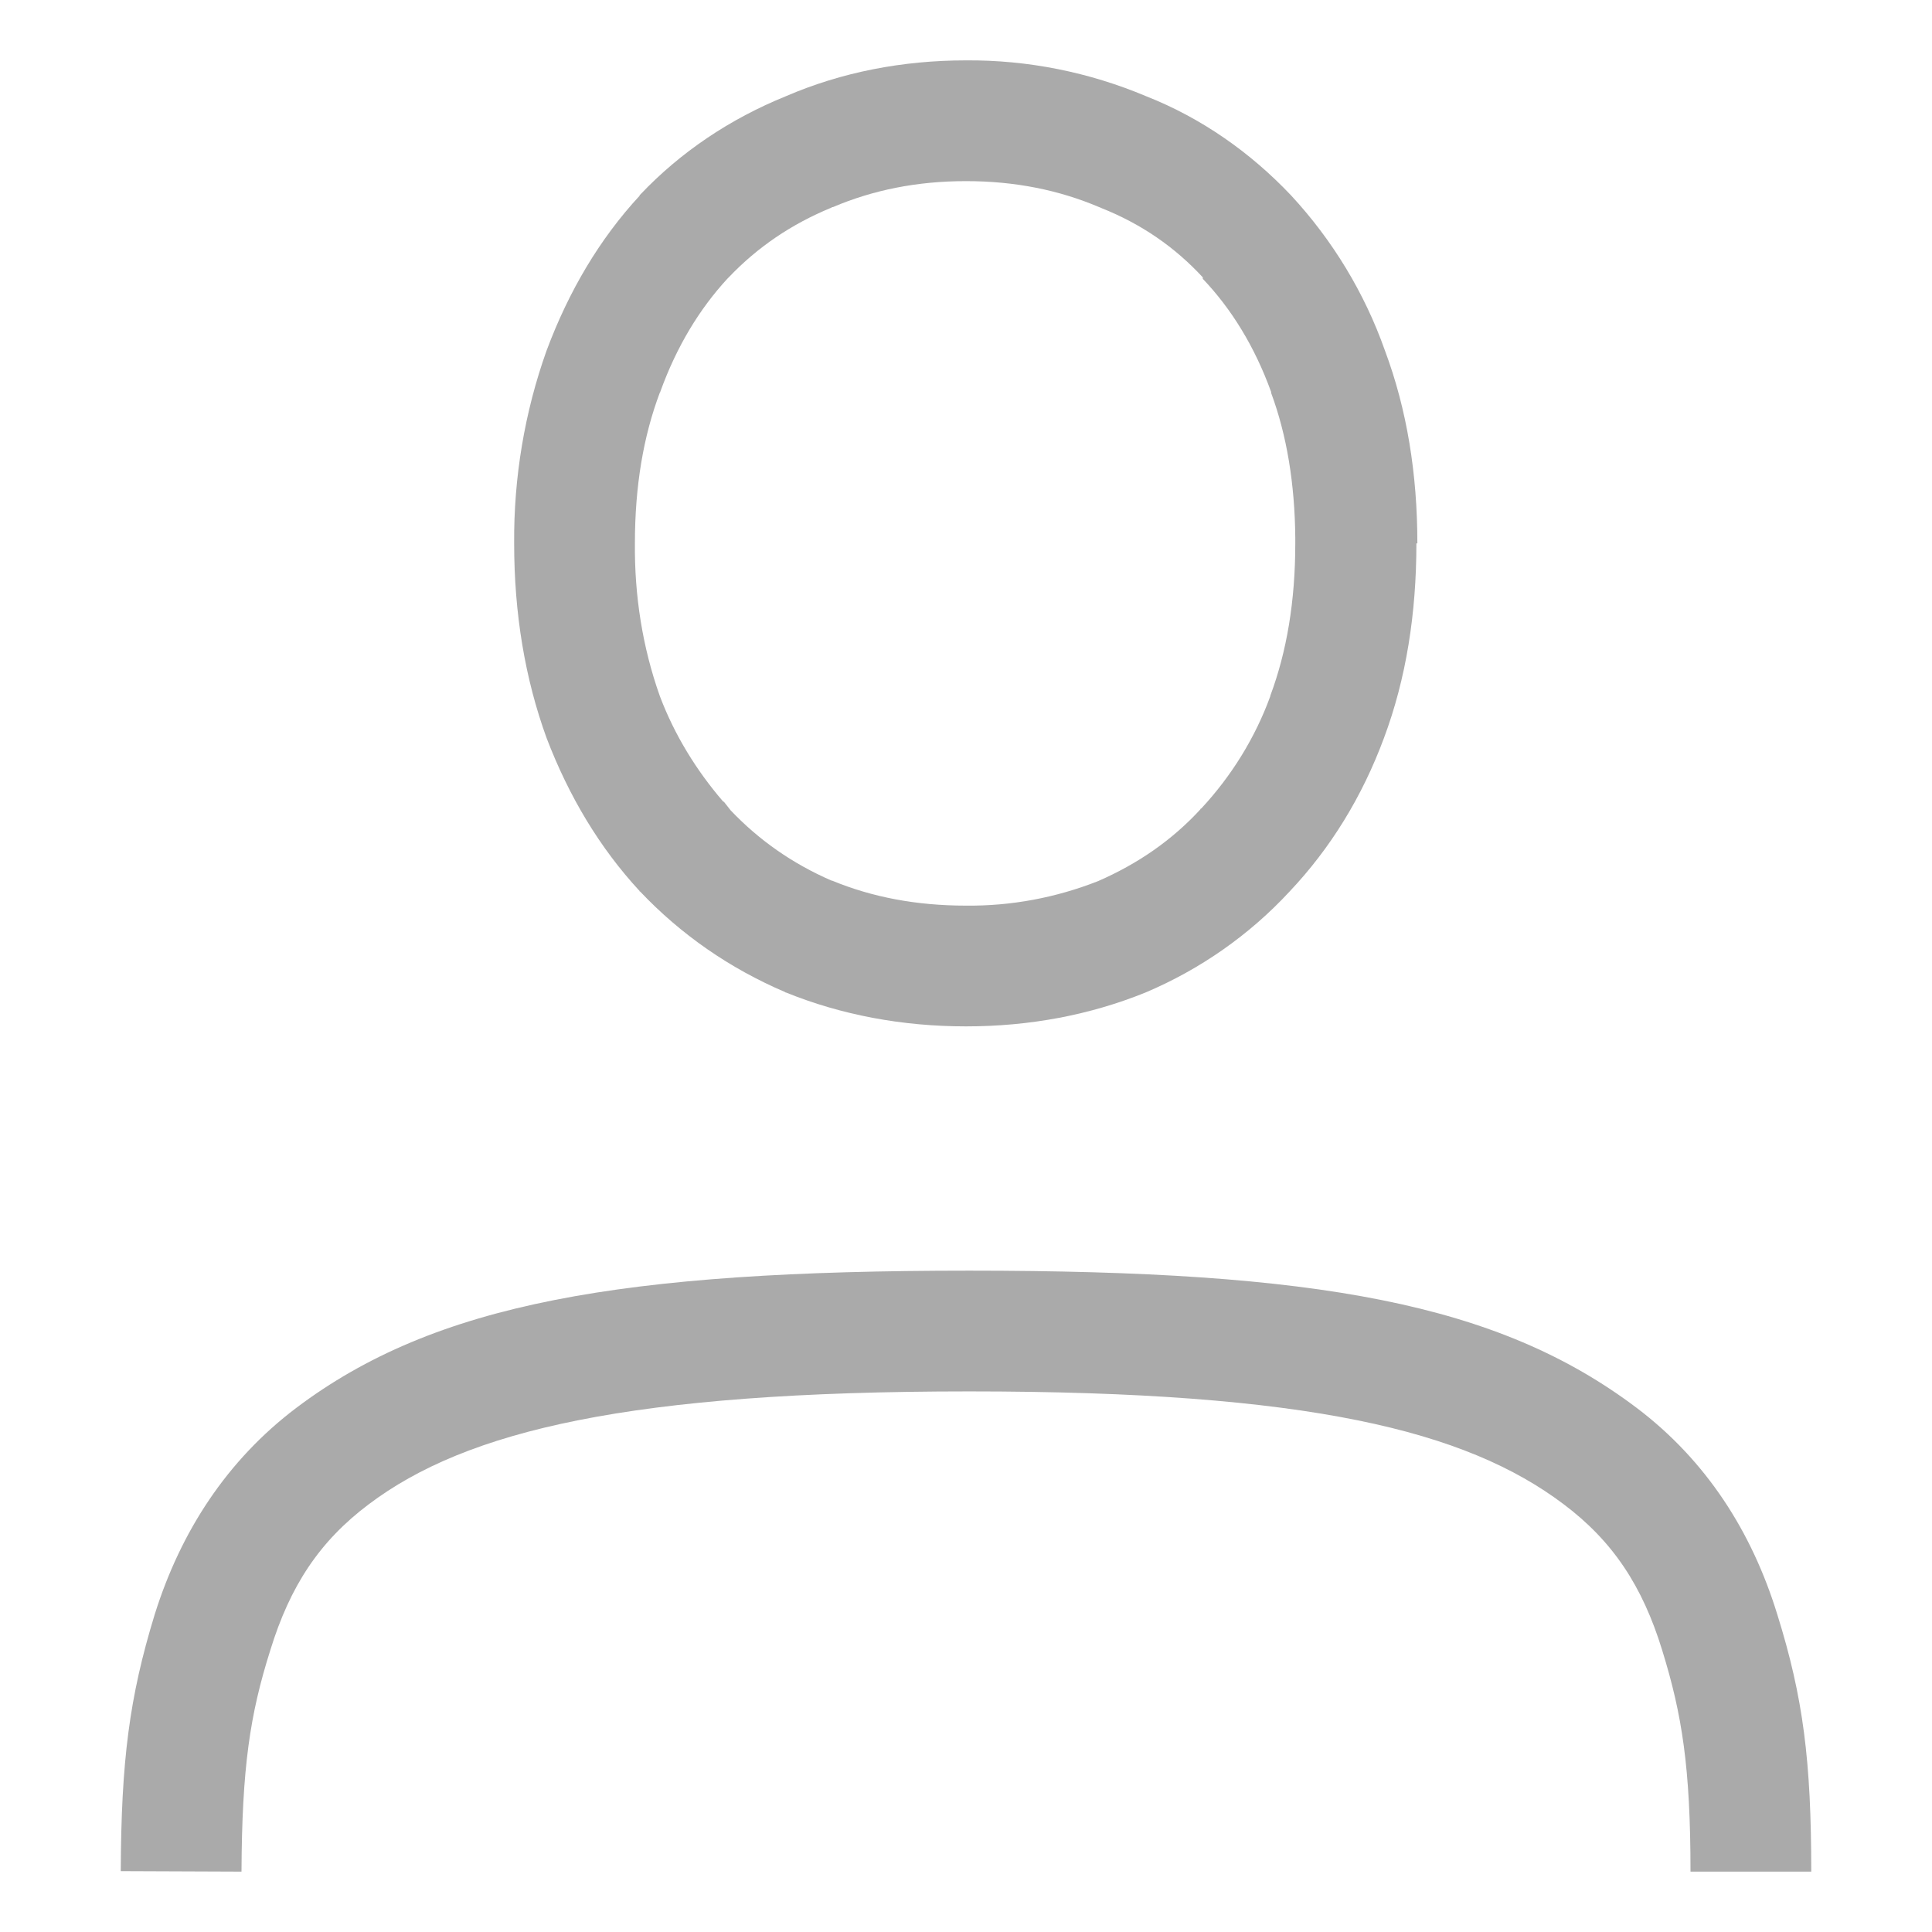 
<svg xmlns="http://www.w3.org/2000/svg" xmlns:xlink="http://www.w3.org/1999/xlink" width="16px" height="16px" viewBox="0 0 16 16" version="1.1">
<g id="surface1">
<path style=" stroke:none;fill-rule:nonzero;fill:#aaaaaa;fill-opacity:1;" d="M 8 0.5 C 7.473 0.5 6.969 0.598 6.508 0.797 C 6.047 0.984 5.637 1.258 5.301 1.613 L 5.297 1.617 L 5.297 1.621 C 4.965 1.98 4.711 2.41 4.527 2.902 C 4.344 3.414 4.254 3.957 4.258 4.5 C 4.258 5.082 4.348 5.621 4.527 6.113 C 4.711 6.594 4.965 7.02 5.297 7.379 L 5.297 7.383 L 5.301 7.383 C 5.637 7.738 6.043 8.02 6.5 8.215 L 6.504 8.219 L 6.508 8.219 C 6.969 8.406 7.473 8.5 8 8.5 C 8.527 8.5 9.027 8.406 9.488 8.219 C 9.941 8.027 10.348 7.742 10.68 7.383 C 11.02 7.023 11.281 6.598 11.461 6.113 C 11.645 5.621 11.73 5.082 11.73 4.5 L 11.738 4.5 C 11.738 3.926 11.652 3.391 11.469 2.902 C 11.301 2.426 11.035 1.988 10.691 1.617 C 10.355 1.262 9.949 0.977 9.492 0.797 C 9.02 0.598 8.512 0.496 8 0.5 Z M 8 1.5 C 8.406 1.5 8.77 1.574 9.102 1.715 L 9.113 1.719 L 9.121 1.723 C 9.453 1.855 9.73 2.047 9.961 2.297 L 9.961 2.309 C 10.199 2.559 10.391 2.871 10.527 3.246 L 10.527 3.254 C 10.656 3.602 10.723 4.004 10.727 4.453 L 10.727 4.5 C 10.727 4.98 10.656 5.398 10.52 5.762 L 10.52 5.766 C 10.395 6.109 10.199 6.426 9.949 6.695 L 9.941 6.699 L 9.941 6.703 C 9.707 6.957 9.426 7.152 9.094 7.297 C 8.746 7.434 8.375 7.504 8 7.5 C 7.59 7.5 7.223 7.43 6.891 7.293 L 6.887 7.293 C 6.562 7.152 6.285 6.957 6.051 6.711 L 5.996 6.641 L 5.988 6.637 C 5.766 6.379 5.586 6.086 5.465 5.766 C 5.32 5.359 5.254 4.93 5.258 4.5 C 5.258 4.027 5.328 3.613 5.465 3.25 L 5.469 3.246 L 5.469 3.242 C 5.605 2.867 5.793 2.559 6.023 2.309 L 6.035 2.297 C 6.273 2.047 6.555 1.855 6.887 1.719 L 6.891 1.715 L 6.898 1.715 C 7.23 1.574 7.594 1.5 8 1.5 Z M 15 15.5 L 14 15.5 C 14 14.637 13.93 14.199 13.766 13.668 C 13.602 13.133 13.355 12.762 12.949 12.457 C 12.141 11.848 10.84 11.523 8.027 11.523 C 5.215 11.523 3.863 11.848 3.055 12.457 C 2.648 12.762 2.402 13.133 2.238 13.668 C 2.07 14.199 2.004 14.637 2 15.5 L 1 15.496 C 1.004 14.586 1.07 14.059 1.281 13.371 C 1.496 12.684 1.879 12.094 2.453 11.66 C 3.602 10.793 5.148 10.523 8.027 10.523 C 10.91 10.523 12.406 10.793 13.555 11.66 C 14.129 12.094 14.508 12.684 14.719 13.371 C 14.934 14.059 15 14.586 15 15.5 Z M 15 15.5 "/>
</g>
</svg>
